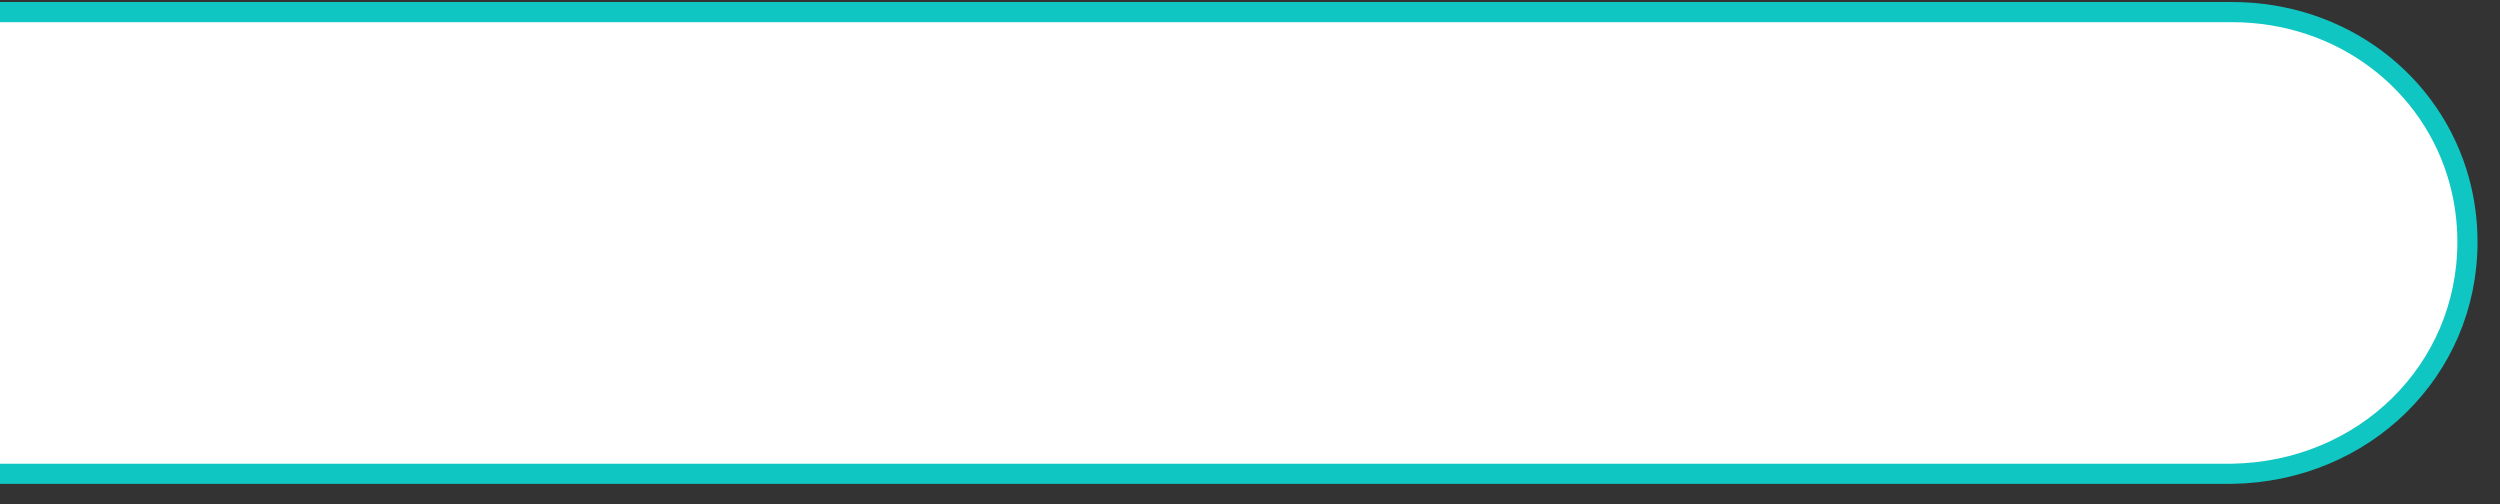 ﻿<?xml version="1.0" encoding="utf-8"?>
<svg version="1.1" xmlns:xlink="http://www.w3.org/1999/xlink" width="124px" height="25px" xmlns="http://www.w3.org/2000/svg">
  <rect width="100%" height="100%" fill="#333333" stroke="none"/>
  <g transform="matrix(1 0 0 1 -176 -59 )">
    <path d="M 0 23.5  L 0 0.6  L 110.7 0.6  C 116.157 0.6  120.639 4.088  121.977 8.95  C 122.243 9.918  122.385 10.94  122.385 12  C 122.385 18.384  117.244 23.4  110.7 23.5  L 0 23.5  Z " fill-rule="nonzero" fill="#ffffff" stroke="none" transform="matrix(1 0 0 1 176 59 )" />
    <path d="M 0 0.6  L 110.7 0.6  C 116.157 0.6  120.639 4.088  121.977 8.95  C 122.243 9.918  122.385 10.94  122.385 12  C 122.385 18.384  117.244 23.4  110.7 23.5  L 0 23.5  " stroke-width="1" stroke="#0fc6c2" fill="none" transform="matrix(1 0 0 1 176 59 )" />
  </g>
</svg>